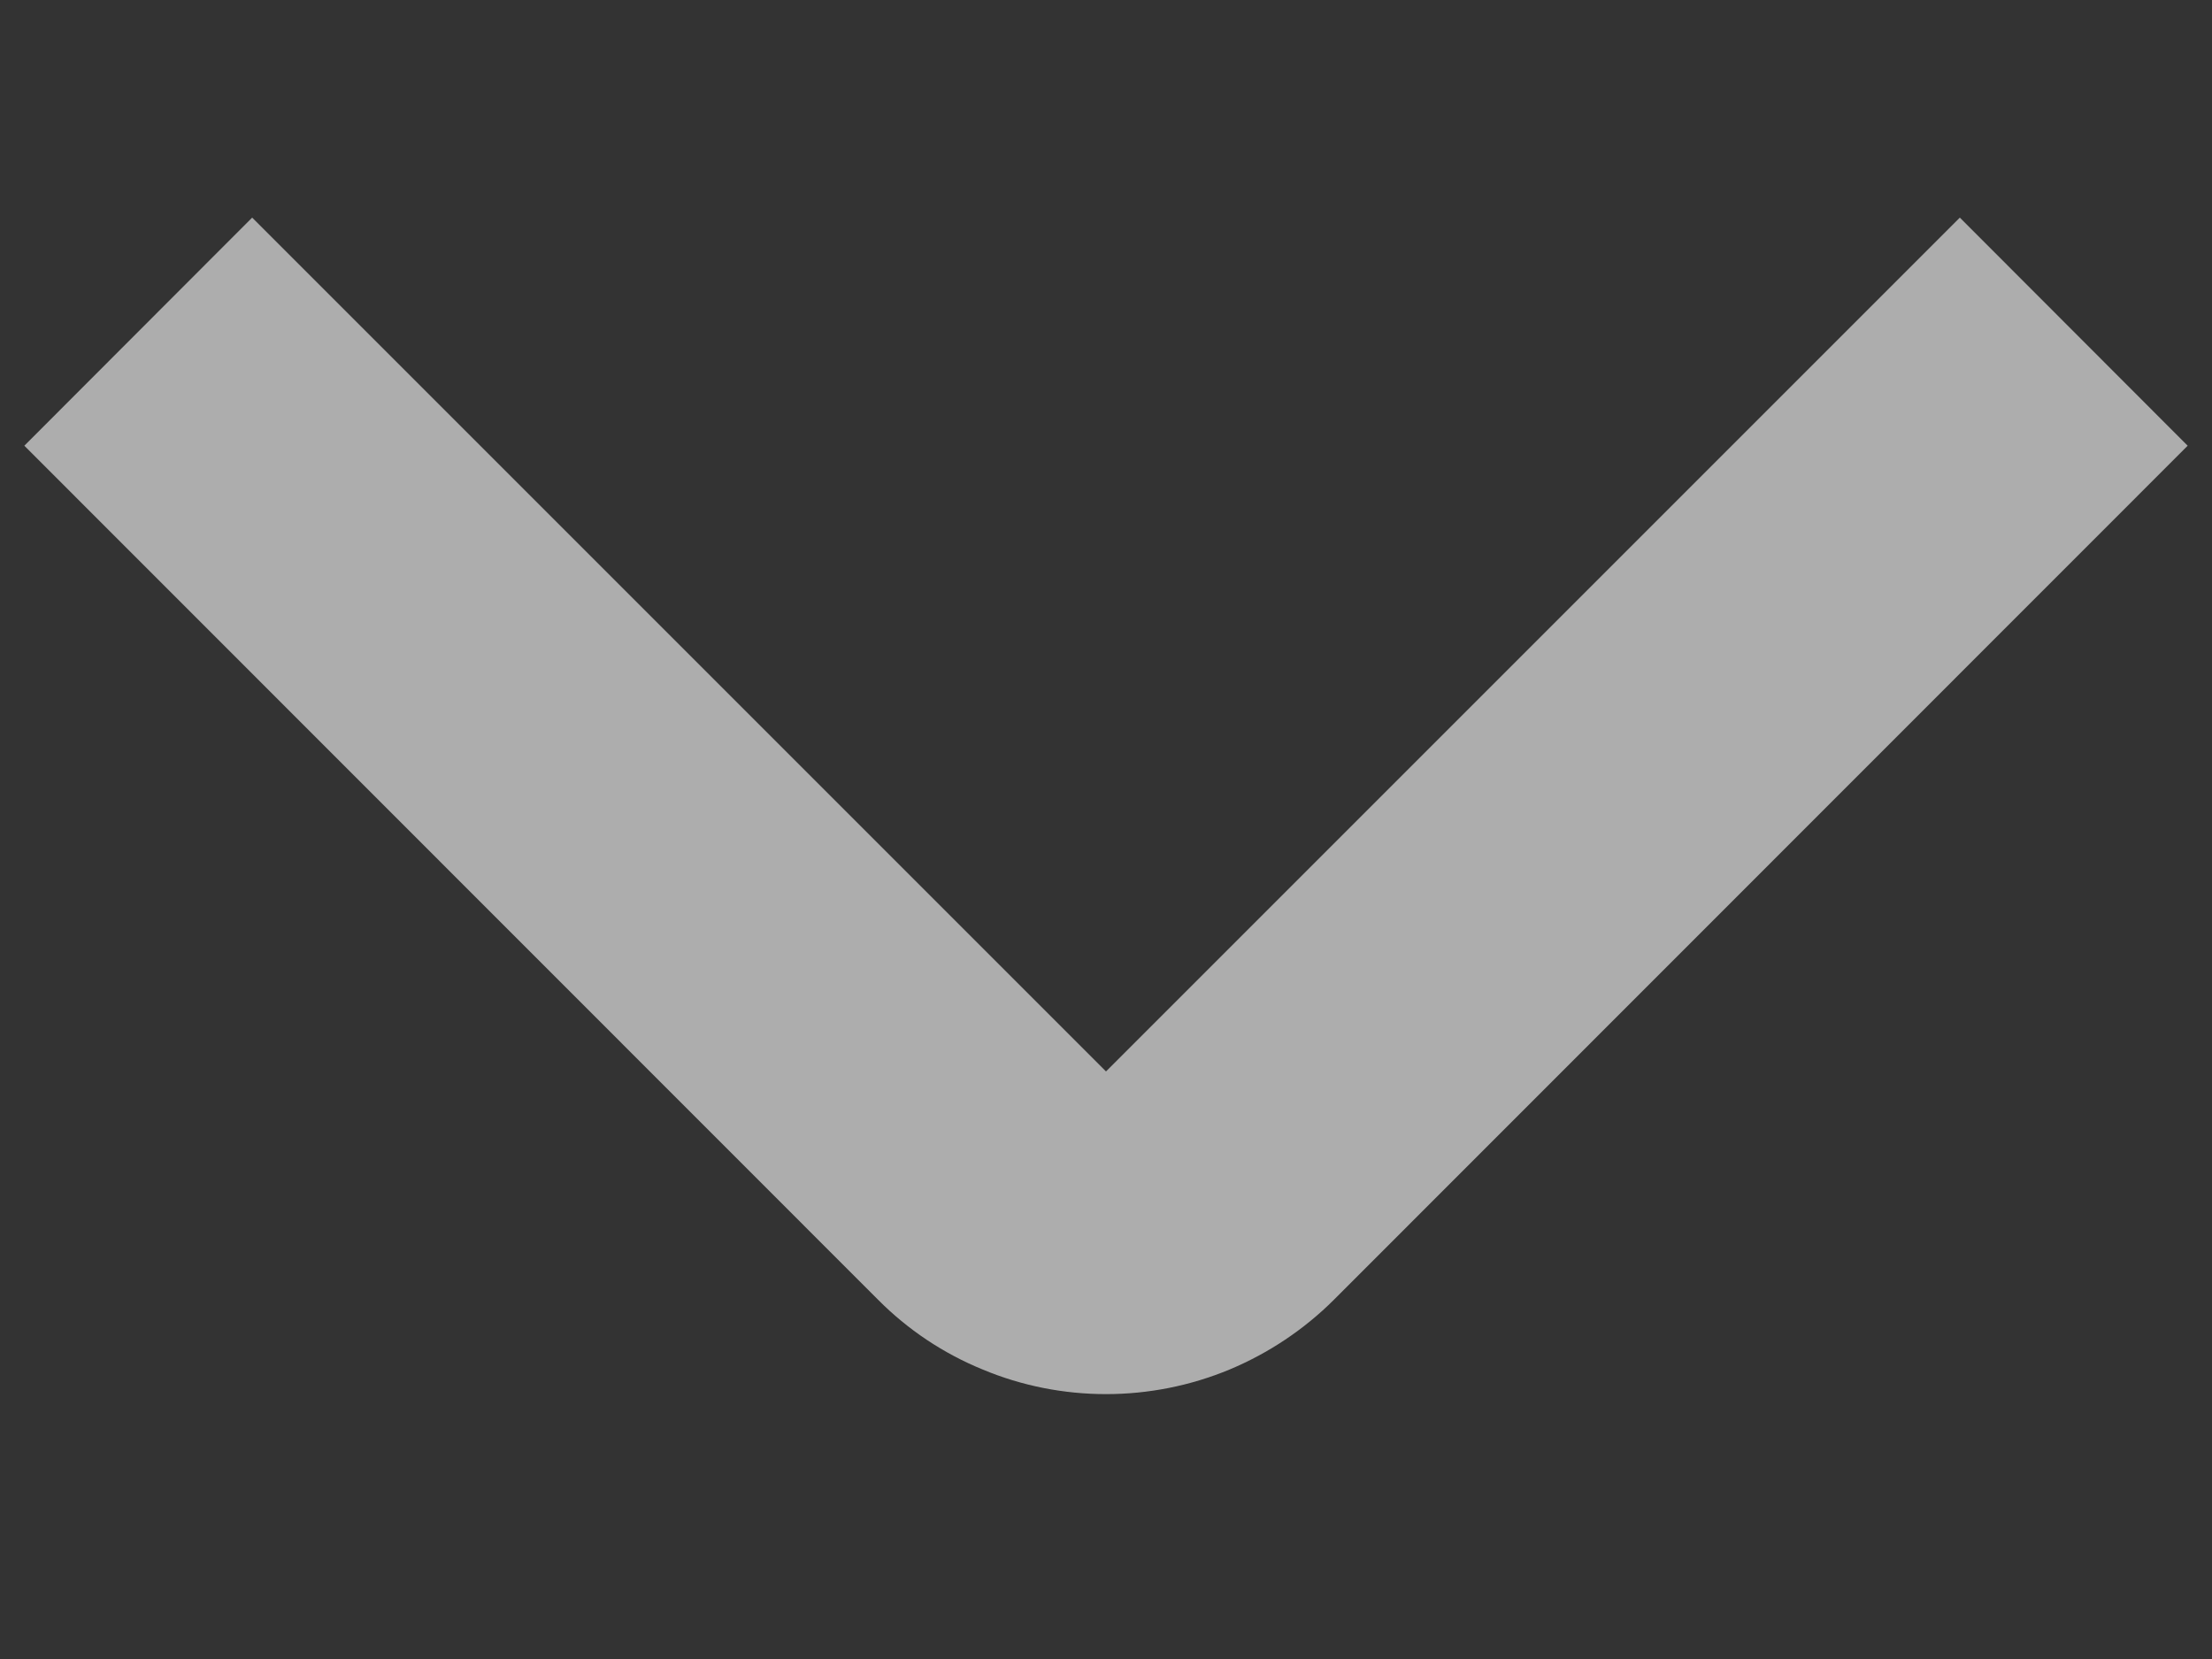<svg width="8" height="6" viewBox="0 0 8 6" fill="none" xmlns="http://www.w3.org/2000/svg">
<rect x="0" y="0" width="8" height="6" fill="#333333" stroke="none"/>
<path d="M4 5.042C3.847 5.042 3.695 5.012 3.554 4.953C3.412 4.895 3.283 4.809 3.175 4.7L0.088 1.612L0.912 0.787L4 3.875L7.088 0.787L7.912 1.612L4.825 4.7C4.717 4.808 4.588 4.894 4.447 4.953C4.305 5.012 4.153 5.042 4 5.042Z" fill="white" fill-opacity="0.6"/>
</svg>
